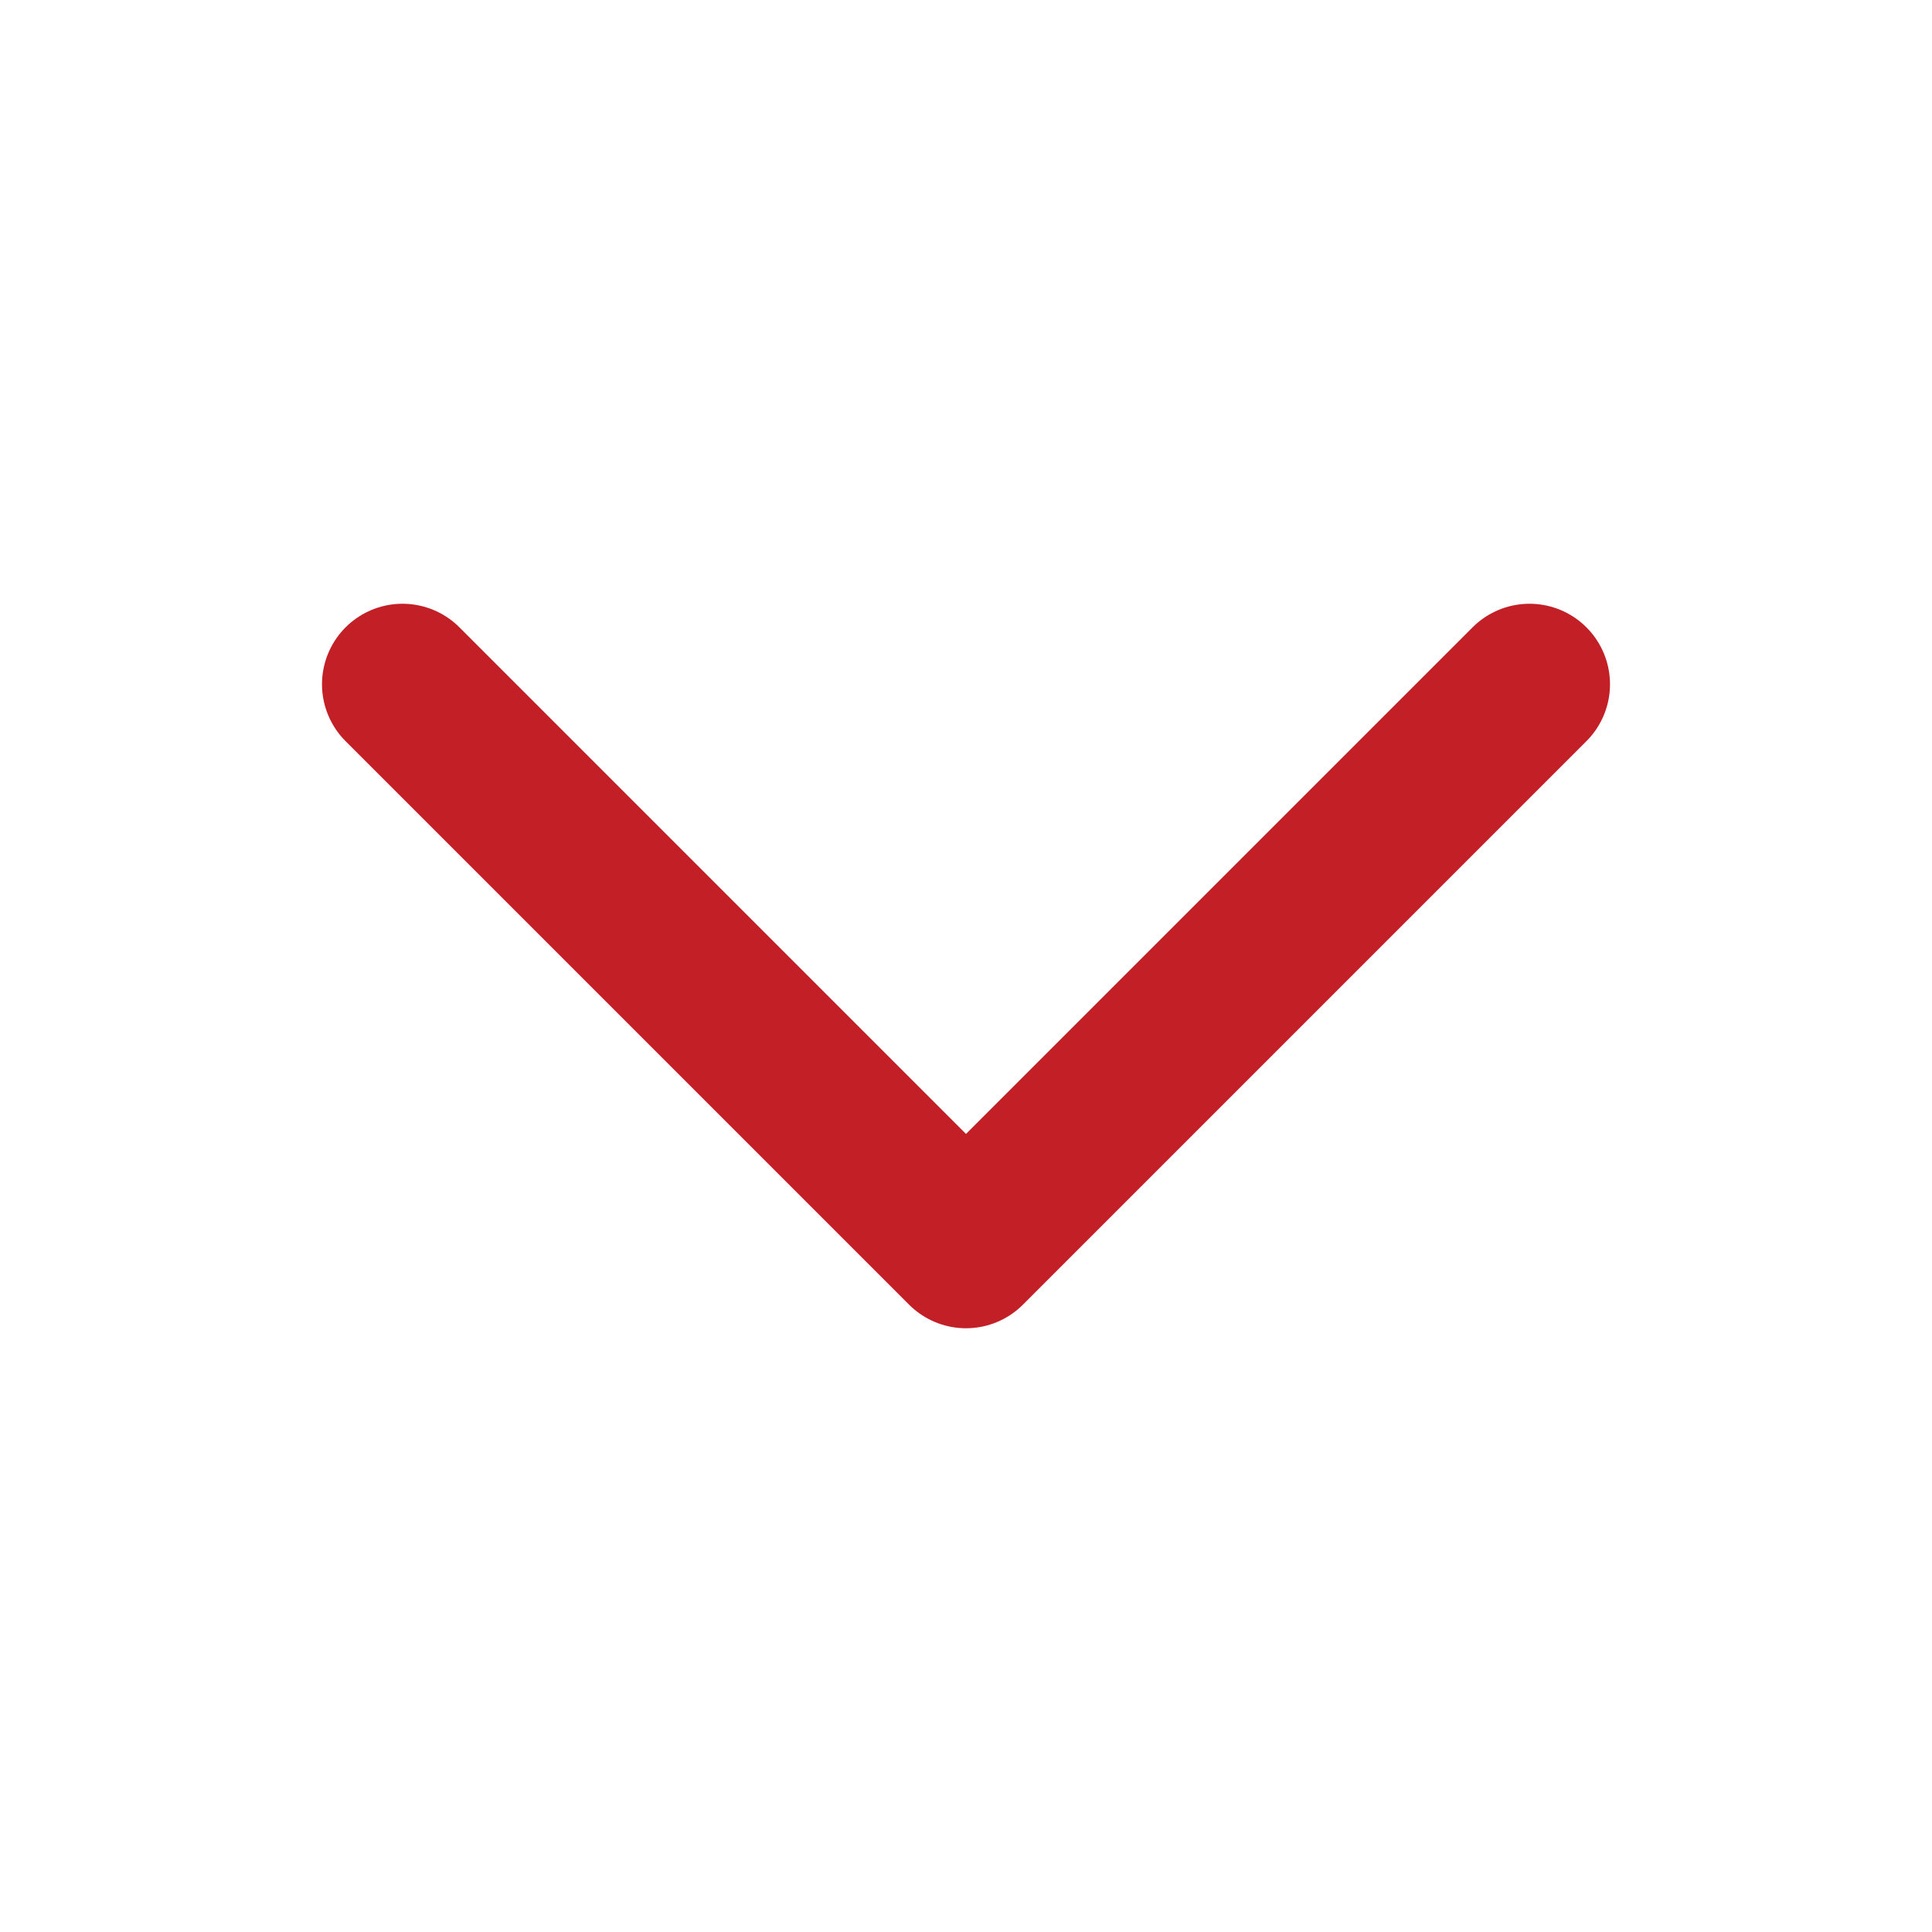 <svg width="18" height="18" viewBox="0 0 18 18" fill="none" xmlns="http://www.w3.org/2000/svg">
<path d="M14.25 6.375L9 11.625L3.75 6.375" stroke="#C22026" stroke-width="1.5" stroke-linecap="round" stroke-linejoin="round"/>
</svg>
